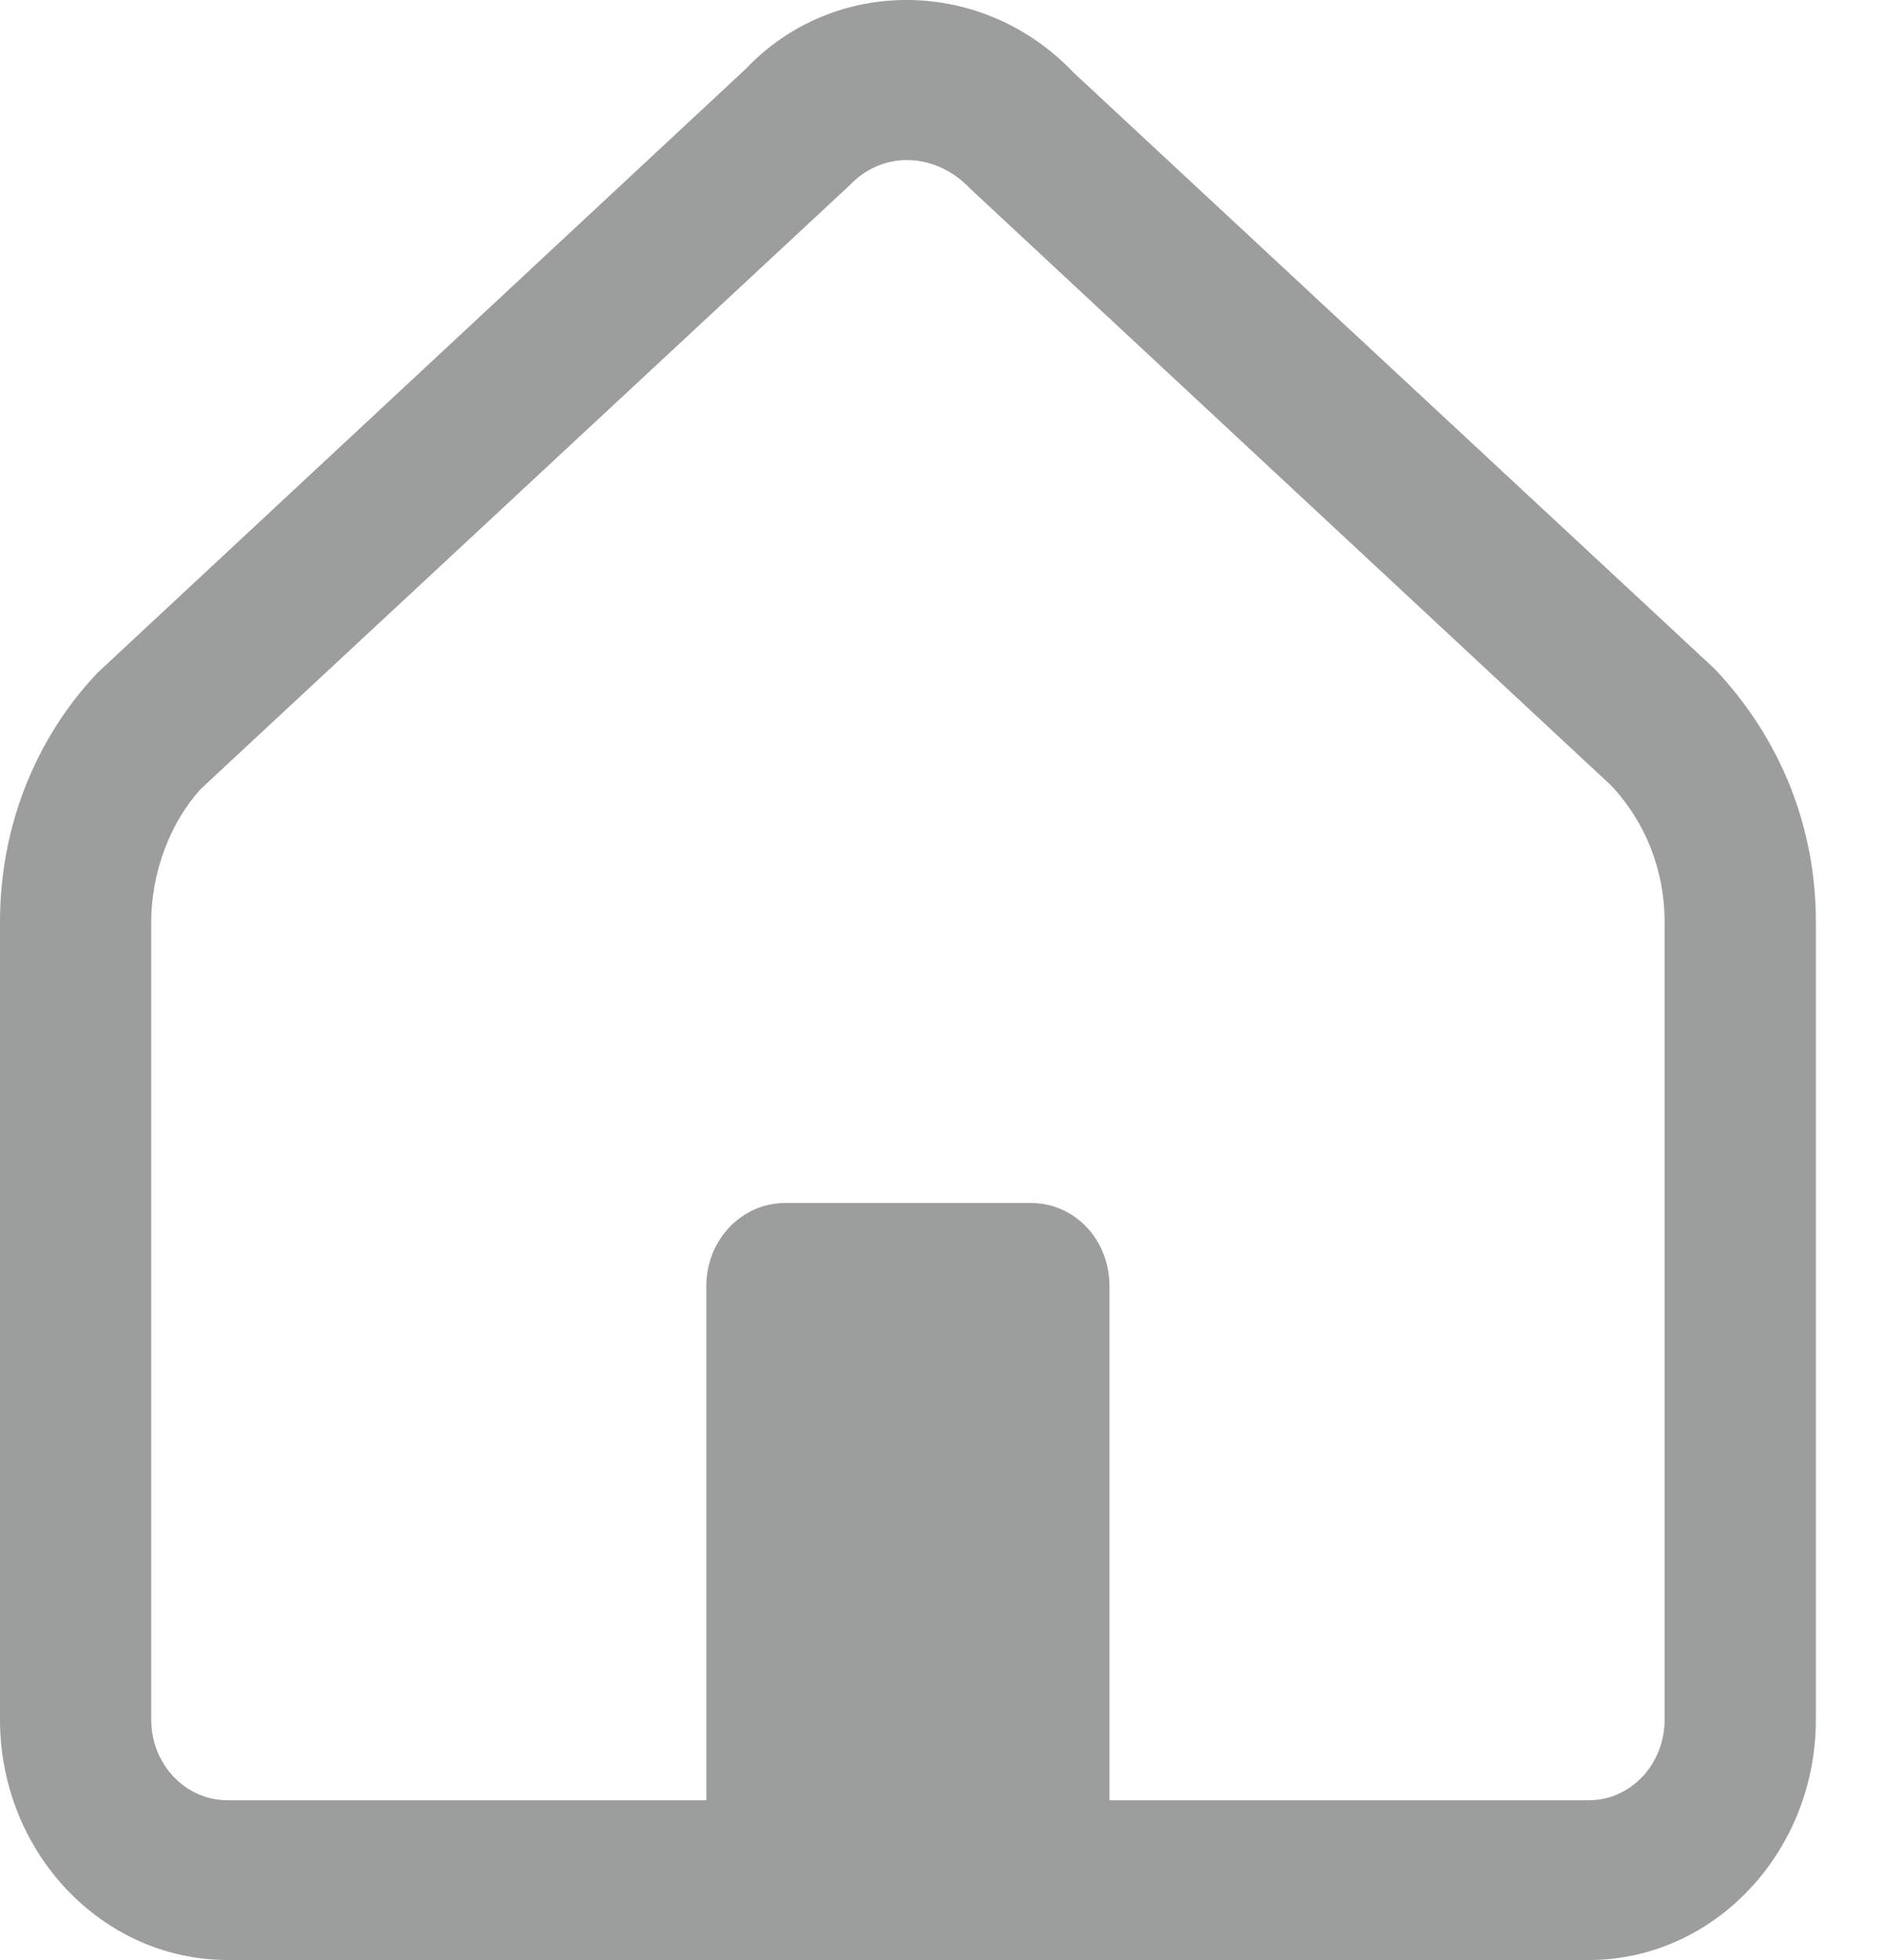 <svg width="25" height="26" viewBox="0 0 25 26" fill="none" xmlns="http://www.w3.org/2000/svg">
<path d="M22.751 8.871L14.251 0.968C13.036 -0.314 11.059 -0.314 9.895 0.915L1.295 8.924C0.462 9.803 0 10.979 0 12.229V22.811C0 24.57 1.355 26 3.021 26H21.085C22.741 26 24.096 24.57 24.096 22.811V12.229C24.096 10.979 23.634 9.803 22.751 8.871ZM22.089 22.811C22.089 23.405 21.637 23.881 21.085 23.881H14.722V17.059C14.722 16.445 14.261 15.958 13.679 15.958H10.417C9.845 15.958 9.373 16.445 9.373 17.059V23.881H3.021C2.459 23.881 2.007 23.405 2.007 22.811V12.229C2.007 11.561 2.268 10.894 2.67 10.46L11.27 2.462C11.481 2.239 11.752 2.123 12.033 2.123C12.334 2.123 12.635 2.25 12.876 2.504L21.376 10.417C21.838 10.905 22.089 11.551 22.089 12.229V22.811Z" fill="#9C9D9D"/>
</svg>
